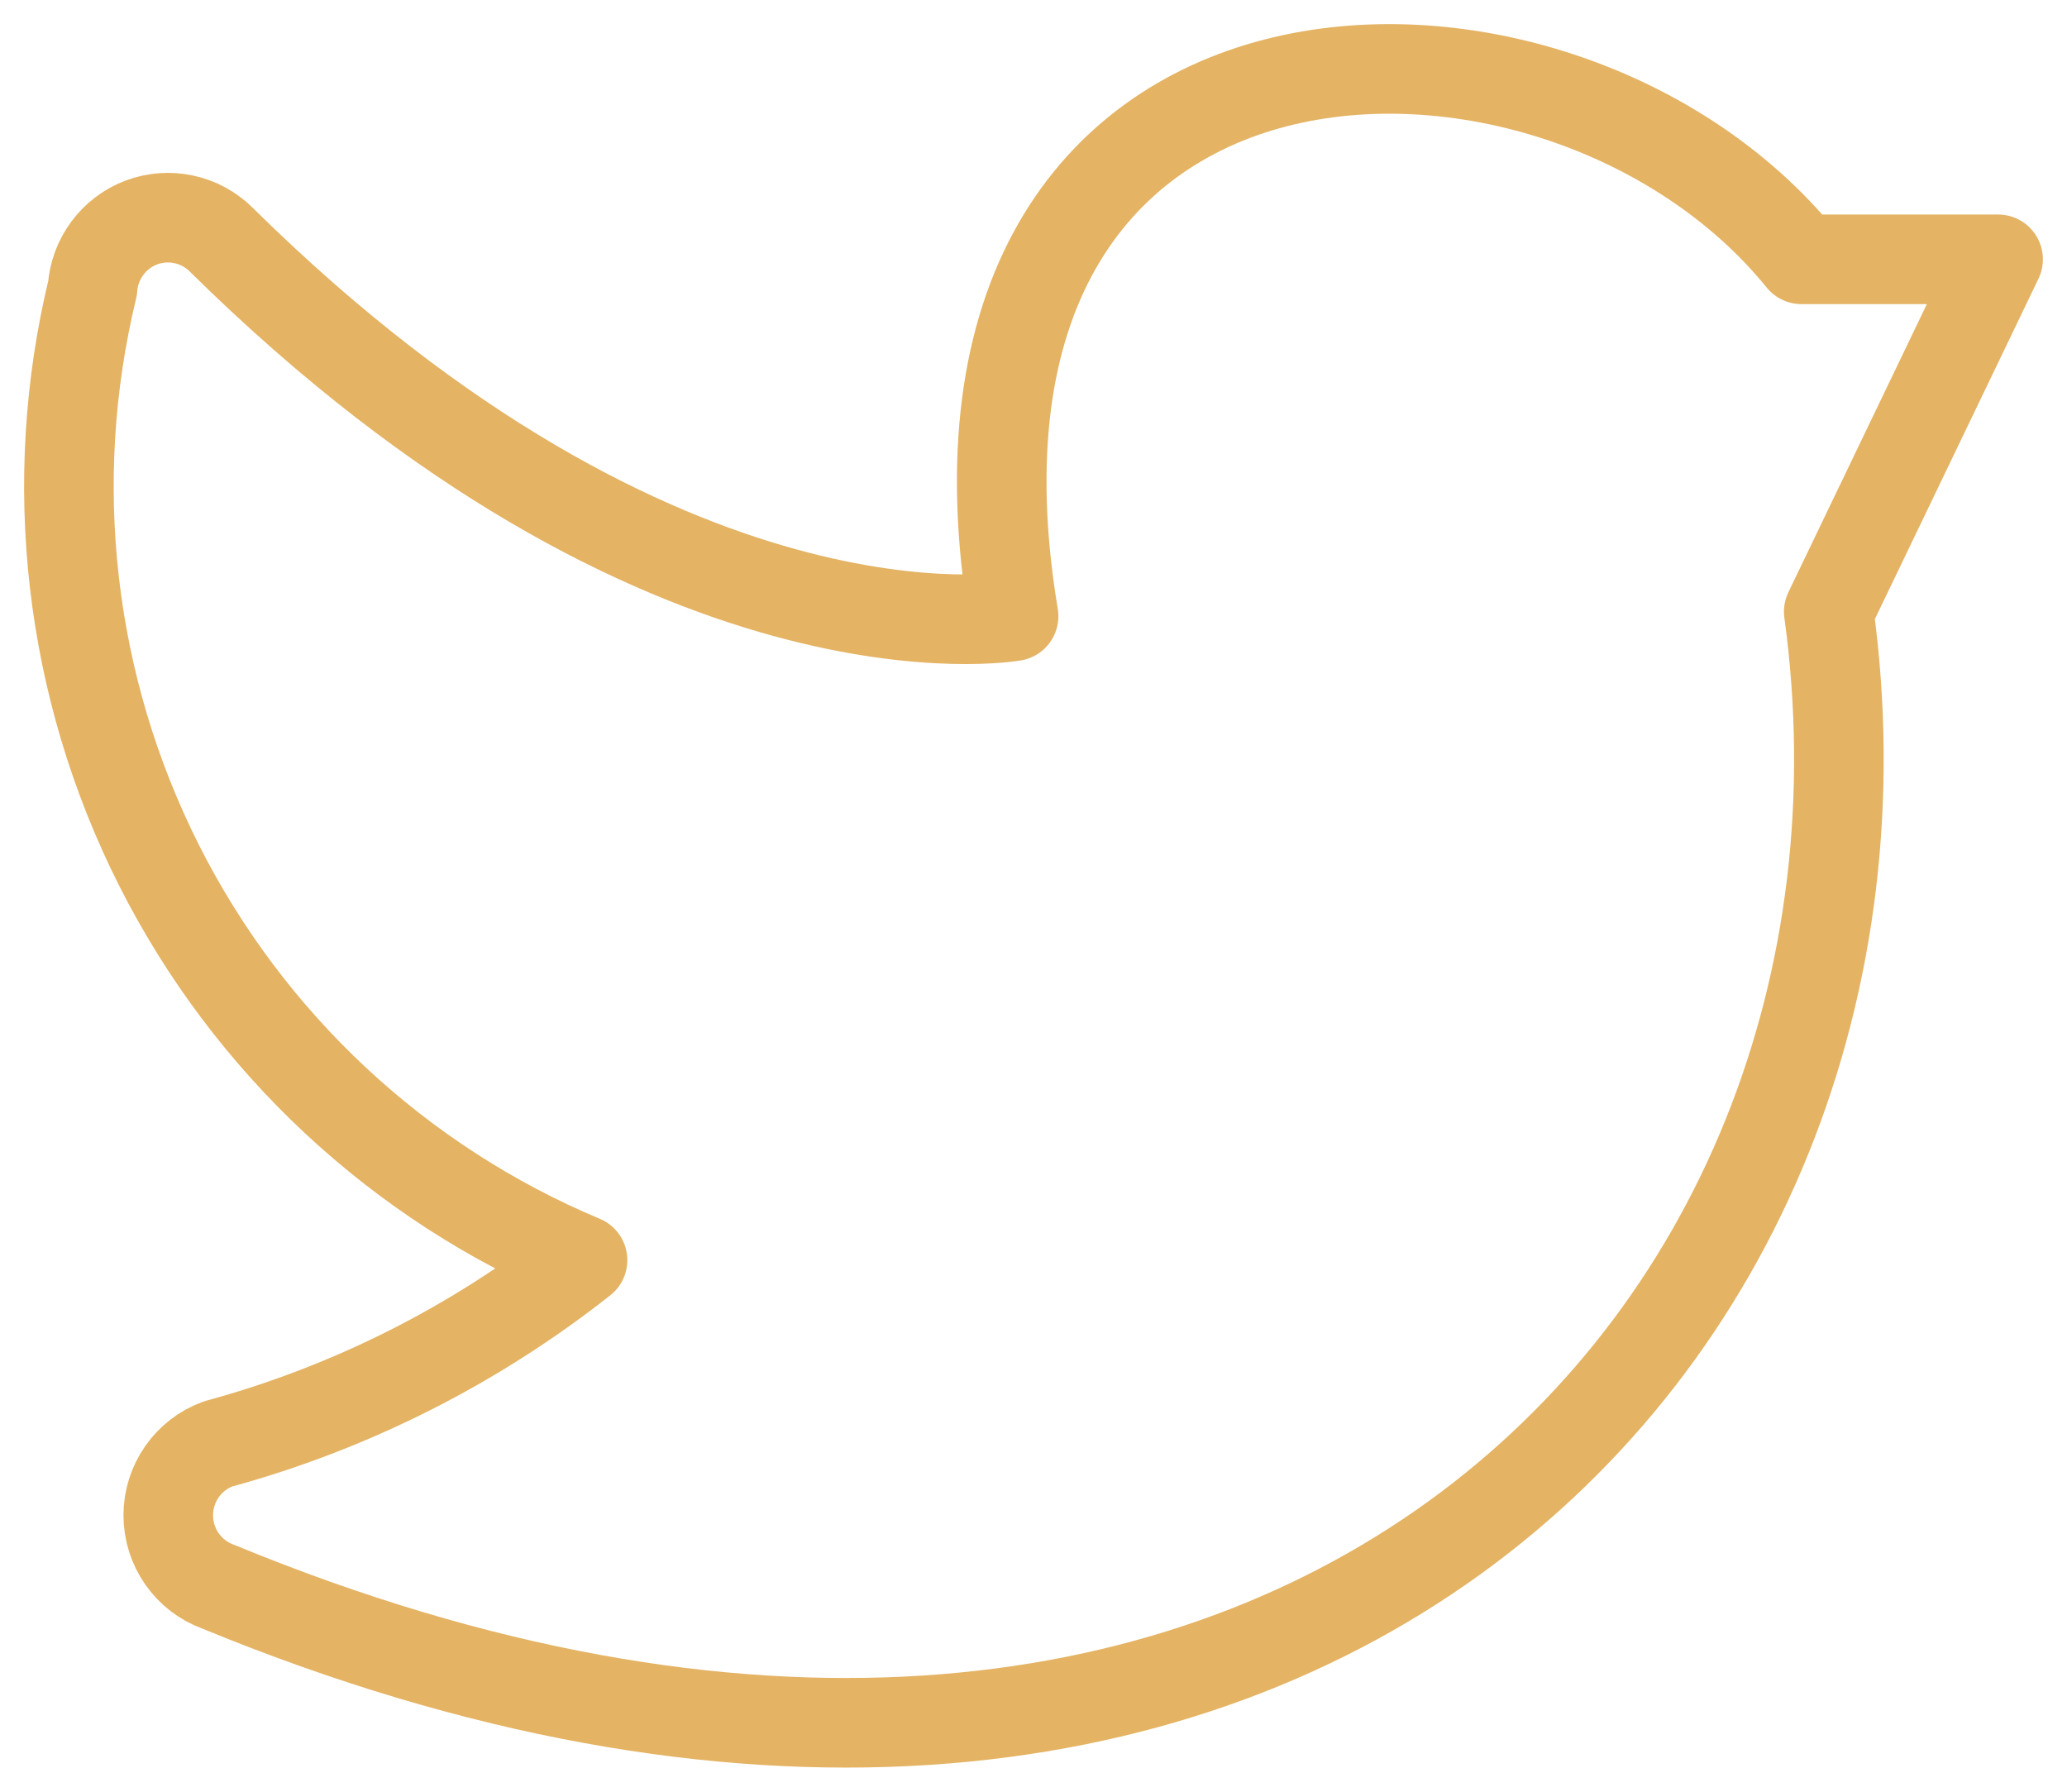 <svg width="30" height="26" viewBox="0 0 30 26" fill="none" xmlns="http://www.w3.org/2000/svg">
<path d="M8.455 18.286C6.888 19.522 5.089 20.429 3.165 20.953C2.953 21.03 2.77 21.171 2.641 21.356C2.512 21.541 2.442 21.762 2.442 21.988C2.442 22.215 2.512 22.436 2.641 22.621C2.77 22.806 2.953 22.947 3.165 23.024C18.354 29.283 28.012 19.608 26.542 8.876L29 3.763H26.146C22.591 -0.623 13.152 -0.402 14.711 8.942C14.711 8.942 9.662 9.845 3.209 3.476C3.06 3.328 2.871 3.226 2.666 3.183C2.461 3.139 2.248 3.155 2.051 3.229C1.855 3.303 1.684 3.433 1.559 3.601C1.433 3.77 1.358 3.971 1.343 4.182C0.661 6.998 1.003 9.966 2.306 12.552C3.61 15.137 5.791 17.171 8.455 18.286Z" stroke="#E4B363" stroke-width="1.3" stroke-linecap="round" stroke-linejoin="round"/>
</svg>
